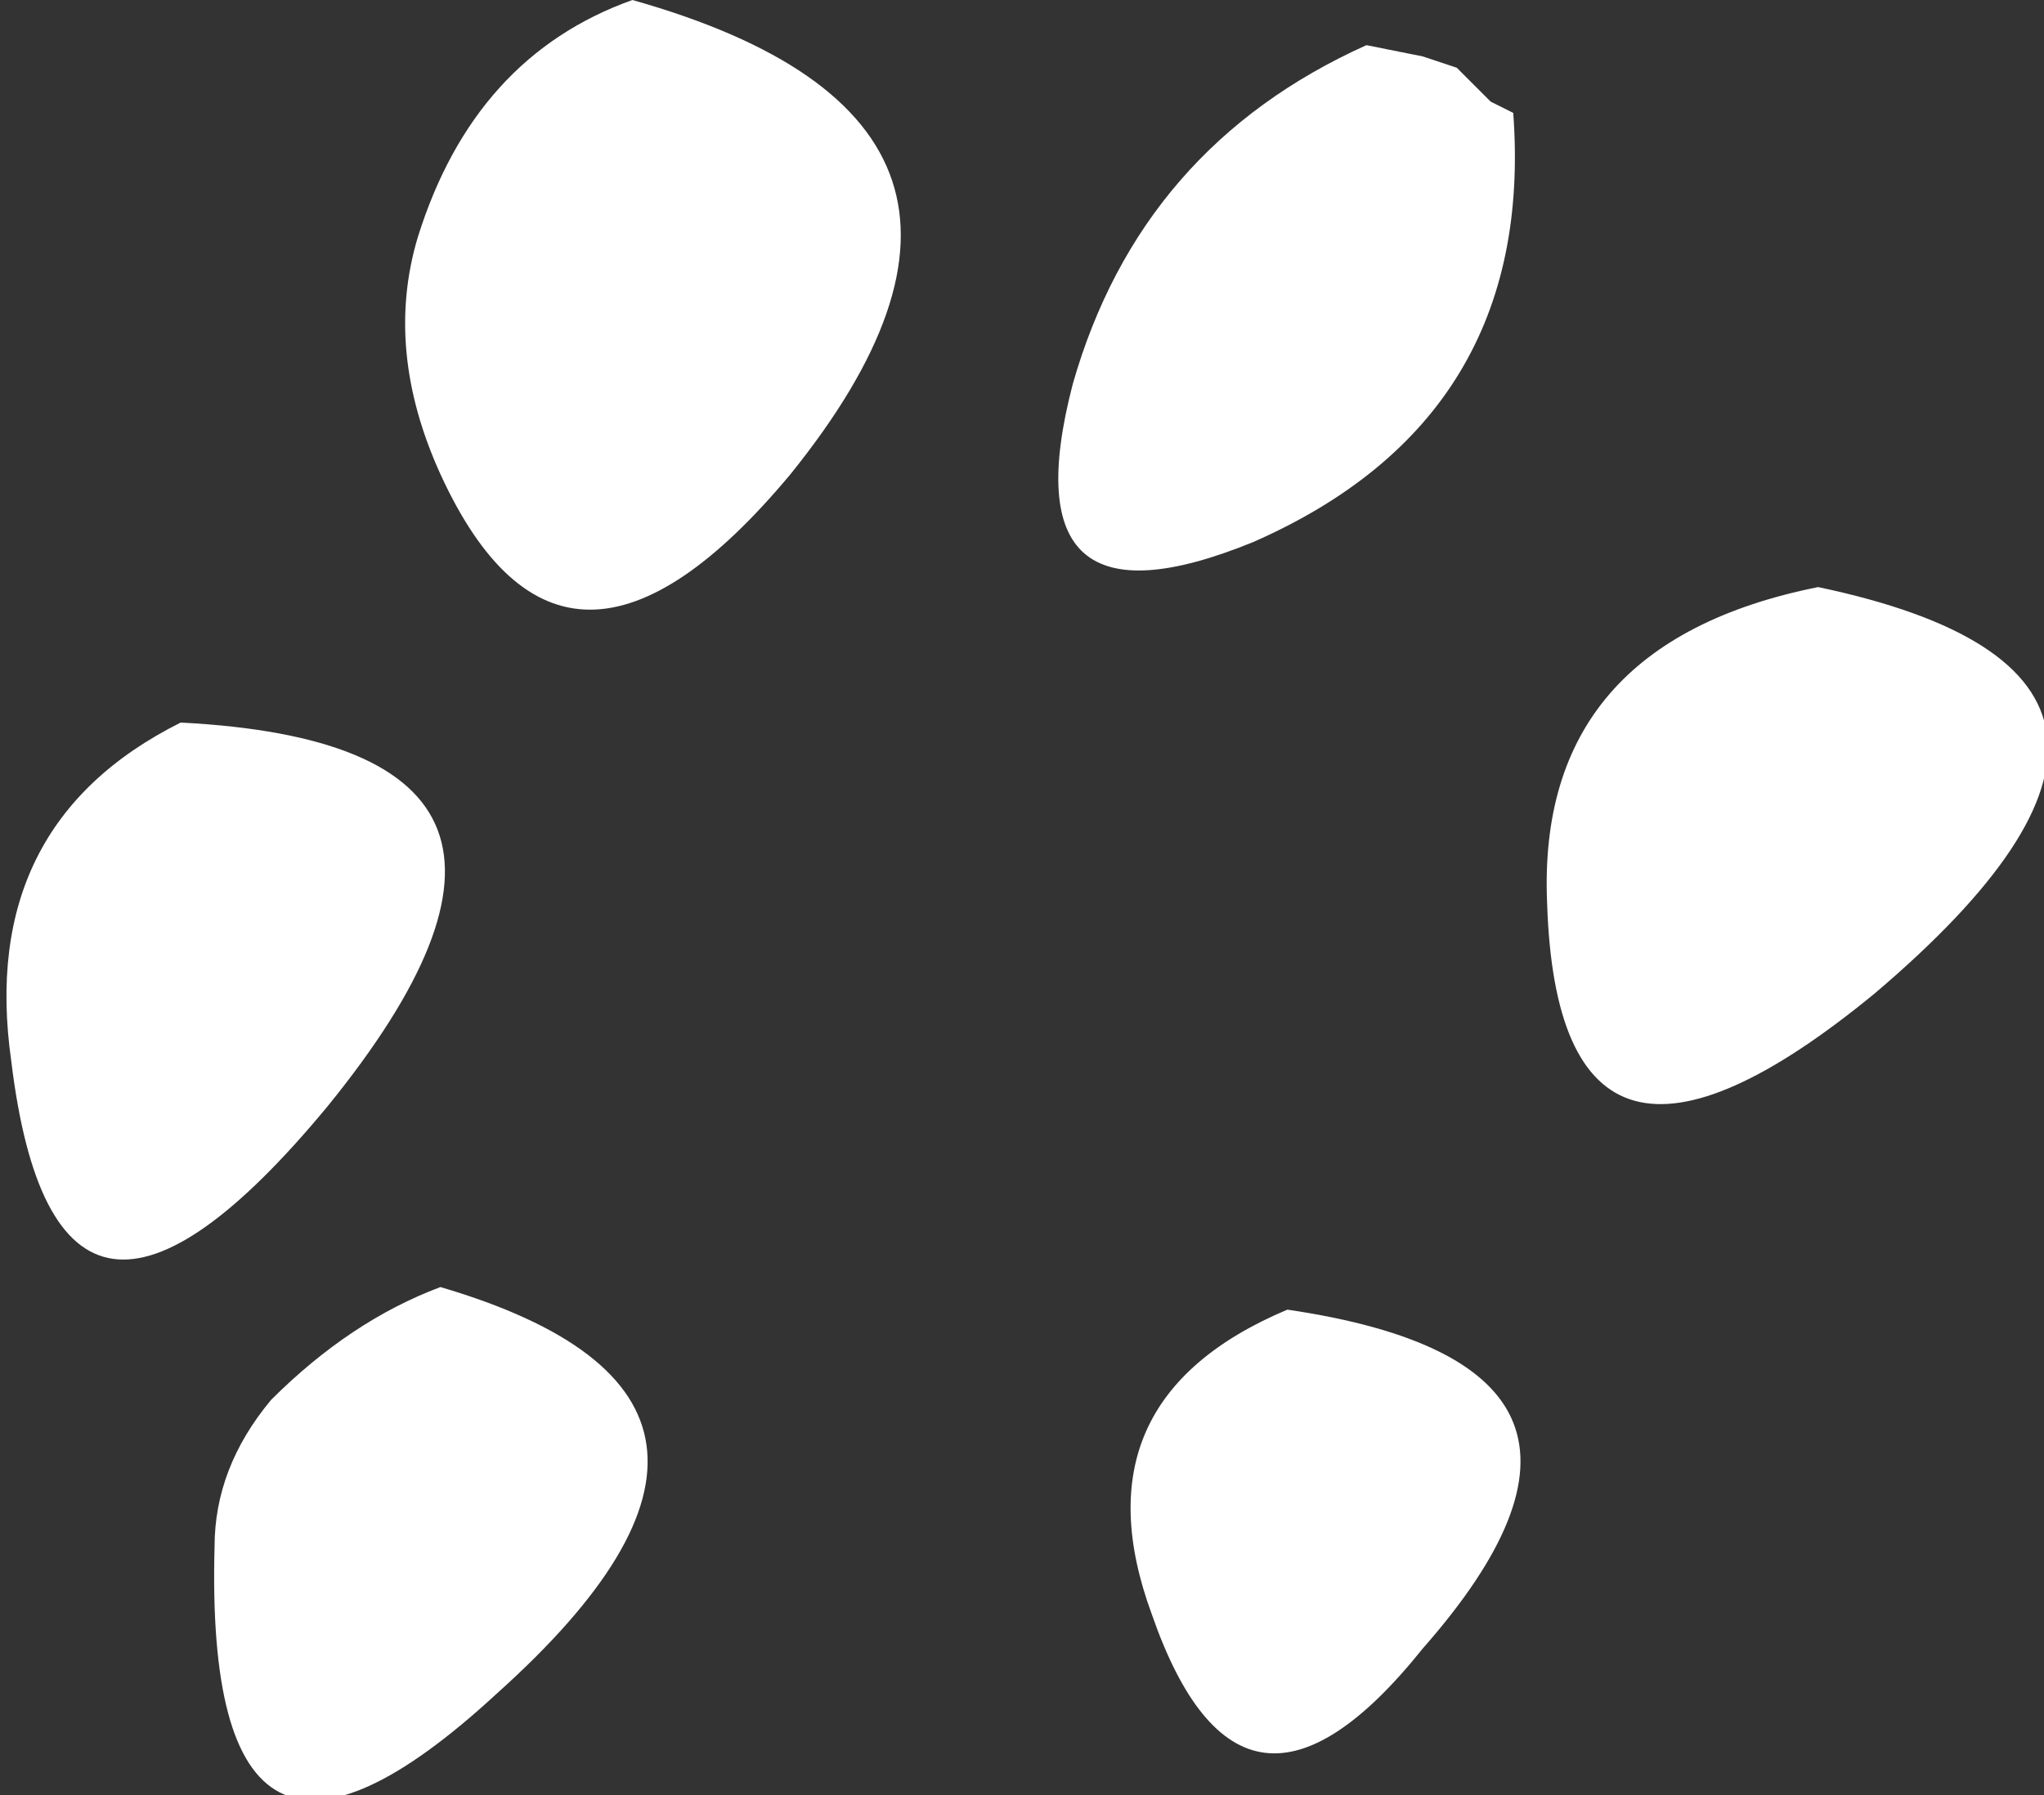<?xml version="1.0" encoding="UTF-8" standalone="no"?>
<svg xmlns:ffdec="https://www.free-decompiler.com/flash" xmlns:xlink="http://www.w3.org/1999/xlink" ffdec:objectType="shape" height="7.95px" width="9.05px" xmlns="http://www.w3.org/2000/svg">
  <rect width="100%" height="100%" fill="#333333" stroke="none"/>
  <g transform="matrix(1.0, 0.0, 0.0, 1.0, 2.5, 15.35)">
    <path d="M3.8 -15.1 L3.95 -15.05 4.1 -14.9 4.2 -14.85 Q4.3 -13.5 3.05 -12.95 1.95 -12.5 2.25 -13.65 2.55 -14.7 3.55 -15.15 L3.8 -15.1 M5.55 -12.75 Q7.45 -12.35 5.8 -10.95 4.4 -9.8 4.35 -11.35 4.3 -12.5 5.55 -12.75 M3.8 -8.05 Q3.0 -7.05 2.6 -8.2 2.25 -9.15 3.2 -9.55 4.9 -9.3 3.8 -8.05 M1.0 -13.25 Q0.0 -12.05 -0.55 -13.25 -0.8 -13.8 -0.65 -14.3 -0.4 -15.1 0.3 -15.35 2.25 -14.8 1.0 -13.25 M-1.55 -8.5 Q-1.55 -8.85 -1.3 -9.15 -0.95 -9.5 -0.55 -9.65 1.15 -9.15 -0.3 -7.85 -1.6 -6.65 -1.55 -8.5 M-1.05 -10.45 Q-2.25 -9.0 -2.45 -10.65 -2.6 -11.7 -1.7 -12.15 0.25 -12.05 -1.05 -10.45" fill="#ffffff" fill-rule="evenodd" stroke="none"/>
  </g>
</svg>

